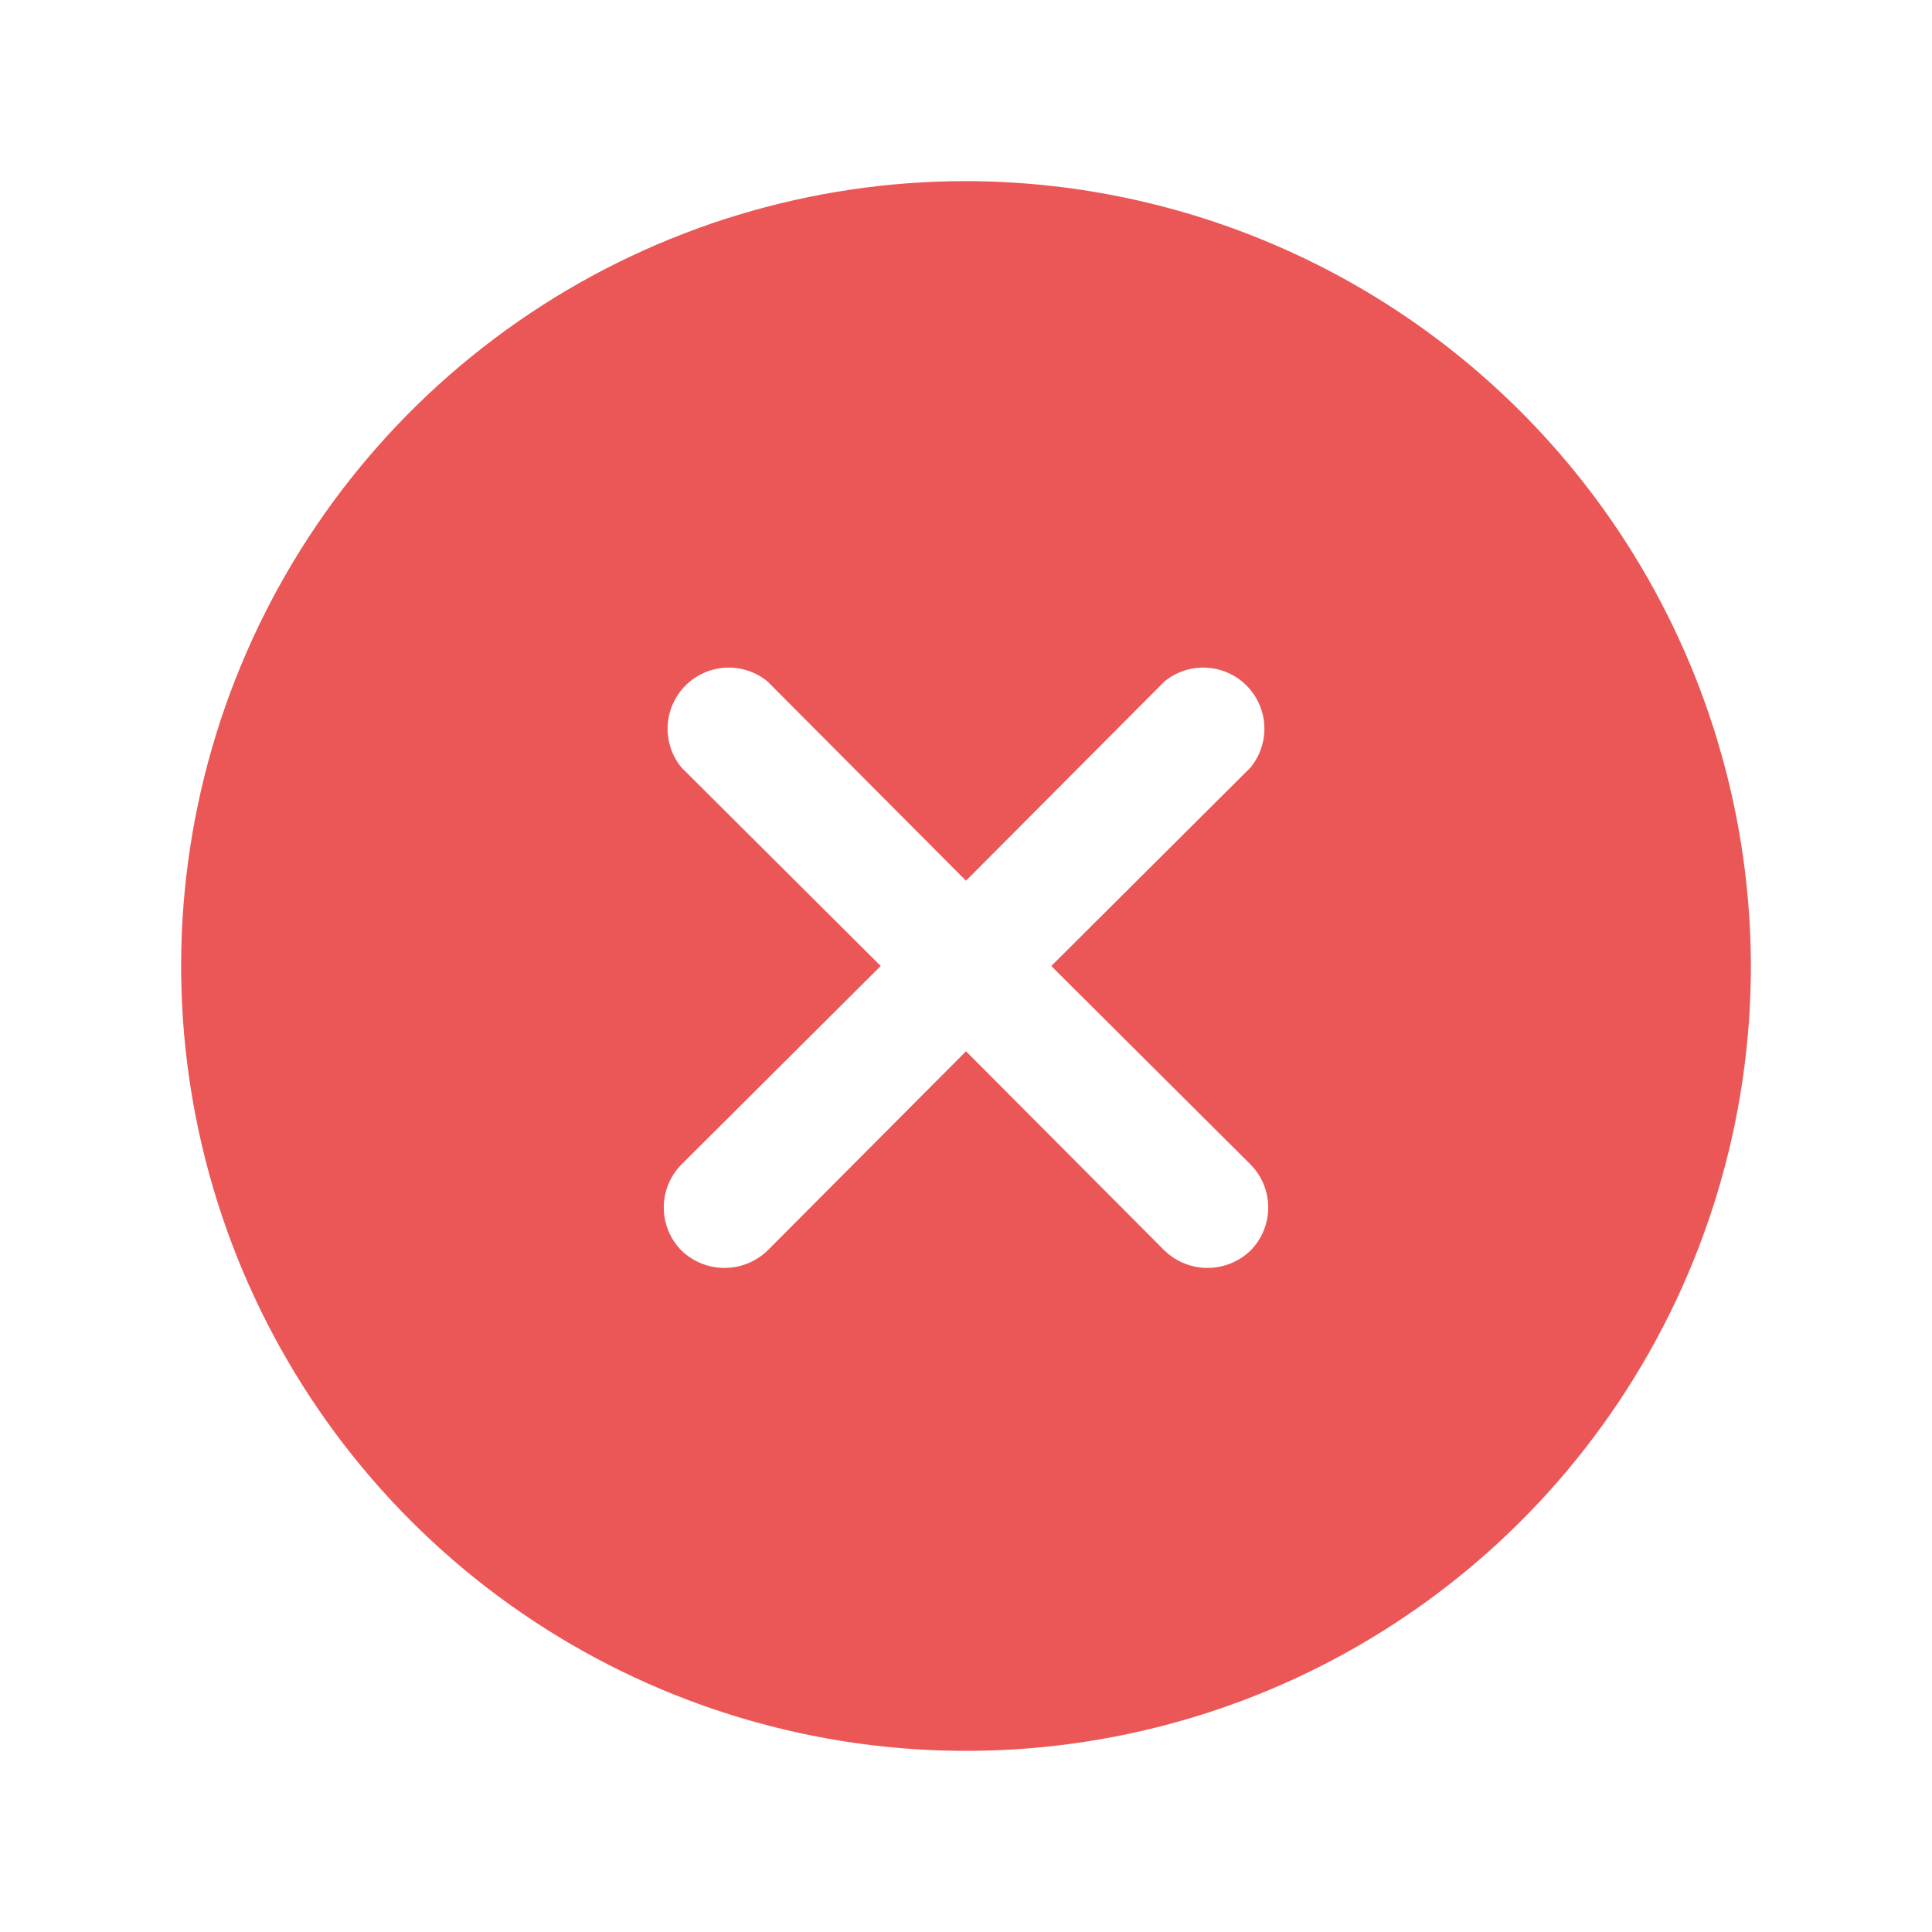<svg width="70" height="70" viewBox="0 0 70 70" fill="none" xmlns="http://www.w3.org/2000/svg">
<path d="M35 6.562C29.376 6.562 23.878 8.23 19.201 11.355C14.524 14.48 10.88 18.921 8.727 24.117C6.575 29.314 6.012 35.032 7.109 40.548C8.206 46.064 10.915 51.131 14.892 55.108C18.869 59.085 23.936 61.794 29.452 62.891C34.968 63.988 40.686 63.425 45.883 61.273C51.079 59.12 55.52 55.475 58.645 50.799C61.77 46.123 63.438 40.624 63.438 35C63.423 27.462 60.422 20.238 55.092 14.908C49.763 9.578 42.538 6.577 35 6.562ZM45.309 42.191C45.719 42.606 45.95 43.166 45.95 43.75C45.95 44.334 45.719 44.894 45.309 45.309C44.891 45.713 44.332 45.939 43.75 45.939C43.168 45.939 42.609 45.713 42.191 45.309L35 38.09L27.809 45.309C27.39 45.713 26.832 45.939 26.25 45.939C25.668 45.939 25.11 45.713 24.691 45.309C24.281 44.894 24.05 44.334 24.05 43.75C24.05 43.166 24.281 42.606 24.691 42.191L31.91 35L24.691 27.809C24.343 27.384 24.164 26.844 24.191 26.295C24.218 25.746 24.449 25.226 24.837 24.837C25.226 24.448 25.746 24.218 26.295 24.191C26.844 24.164 27.384 24.343 27.809 24.691L35 31.91L42.191 24.691C42.616 24.343 43.156 24.164 43.705 24.191C44.254 24.218 44.774 24.448 45.163 24.837C45.551 25.226 45.782 25.746 45.809 26.295C45.836 26.844 45.657 27.384 45.309 27.809L38.09 35L45.309 42.191Z" fill="#EB5757"/>
</svg>
